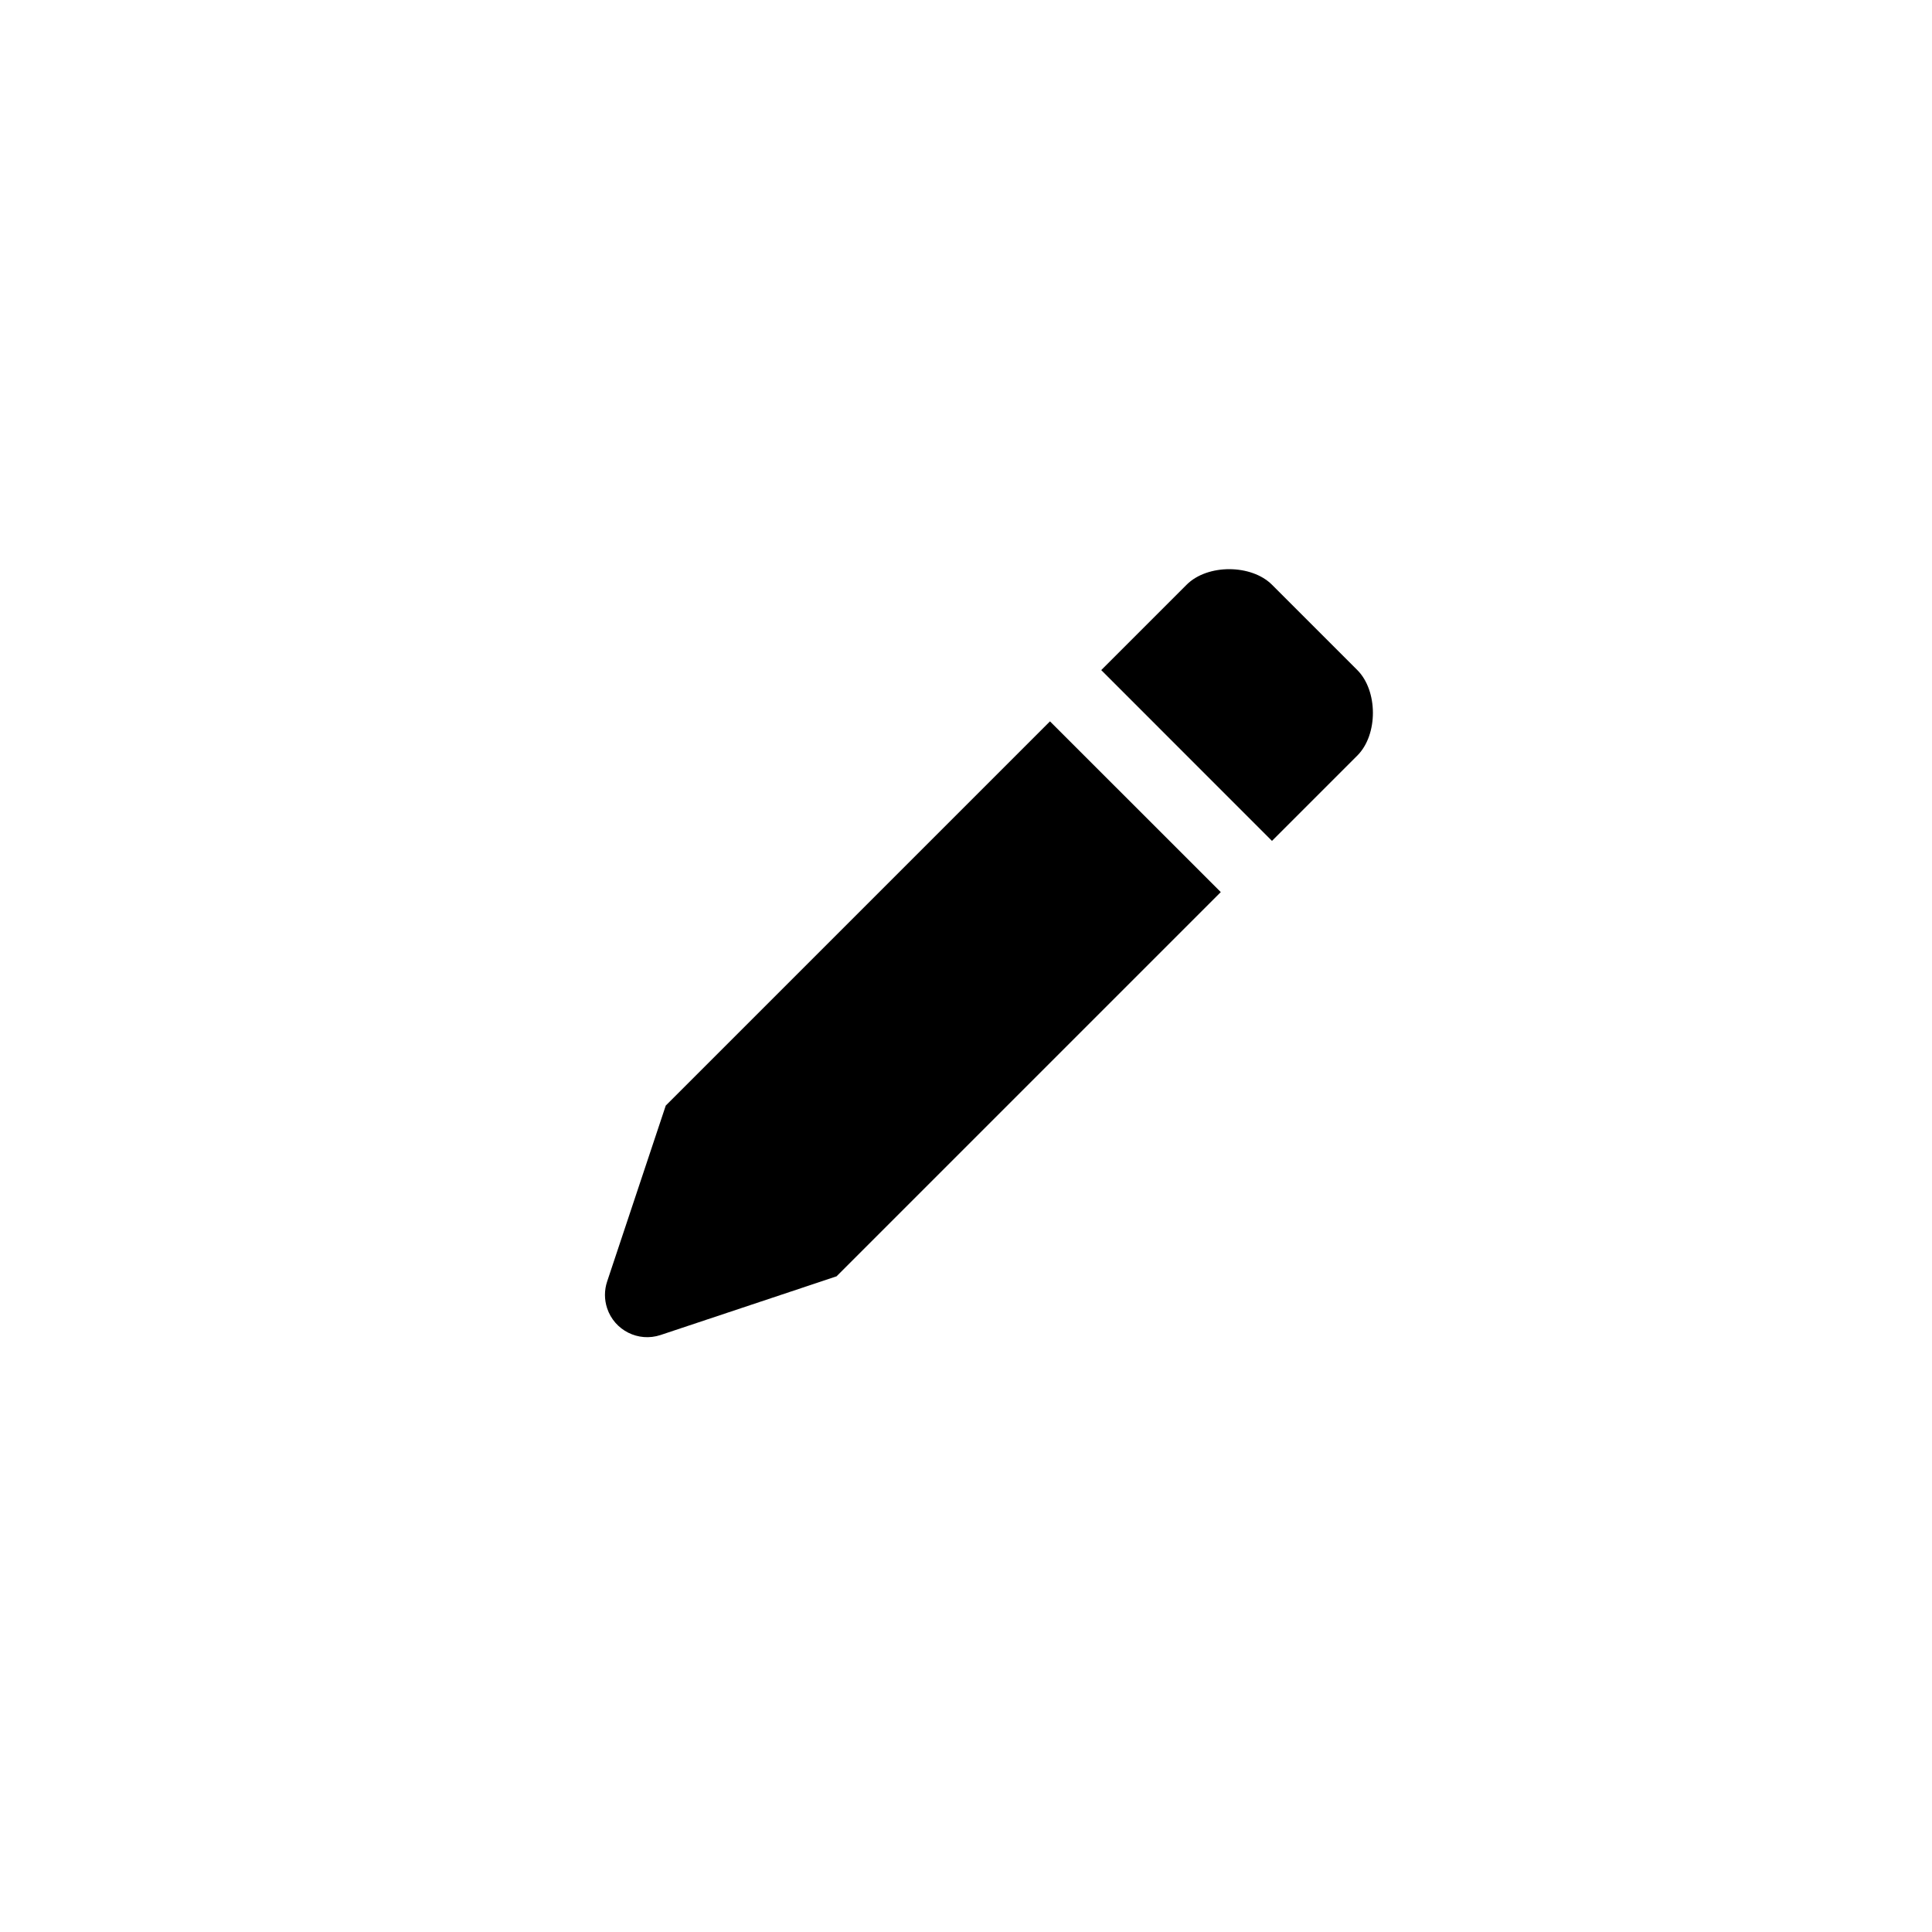 <svg width="32" height="32" viewBox="0 0 32 32" fill="currentColor" xmlns="http://www.w3.org/2000/svg">
<path d="M17.391 11.948L20.22 14.776L13.856 21.14L10.941 22.112C10.574 22.234 10.178 22.036 10.056 21.669C10.008 21.525 10.008 21.37 10.056 21.226L11.027 18.312L17.391 11.948ZM18.24 11.099L19.654 9.685C20.001 9.338 20.728 9.345 21.068 9.685L22.482 11.099C22.822 11.439 22.829 12.166 22.482 12.514L21.068 13.928L18.24 11.099Z" fill="currentColor"/>
</svg>

